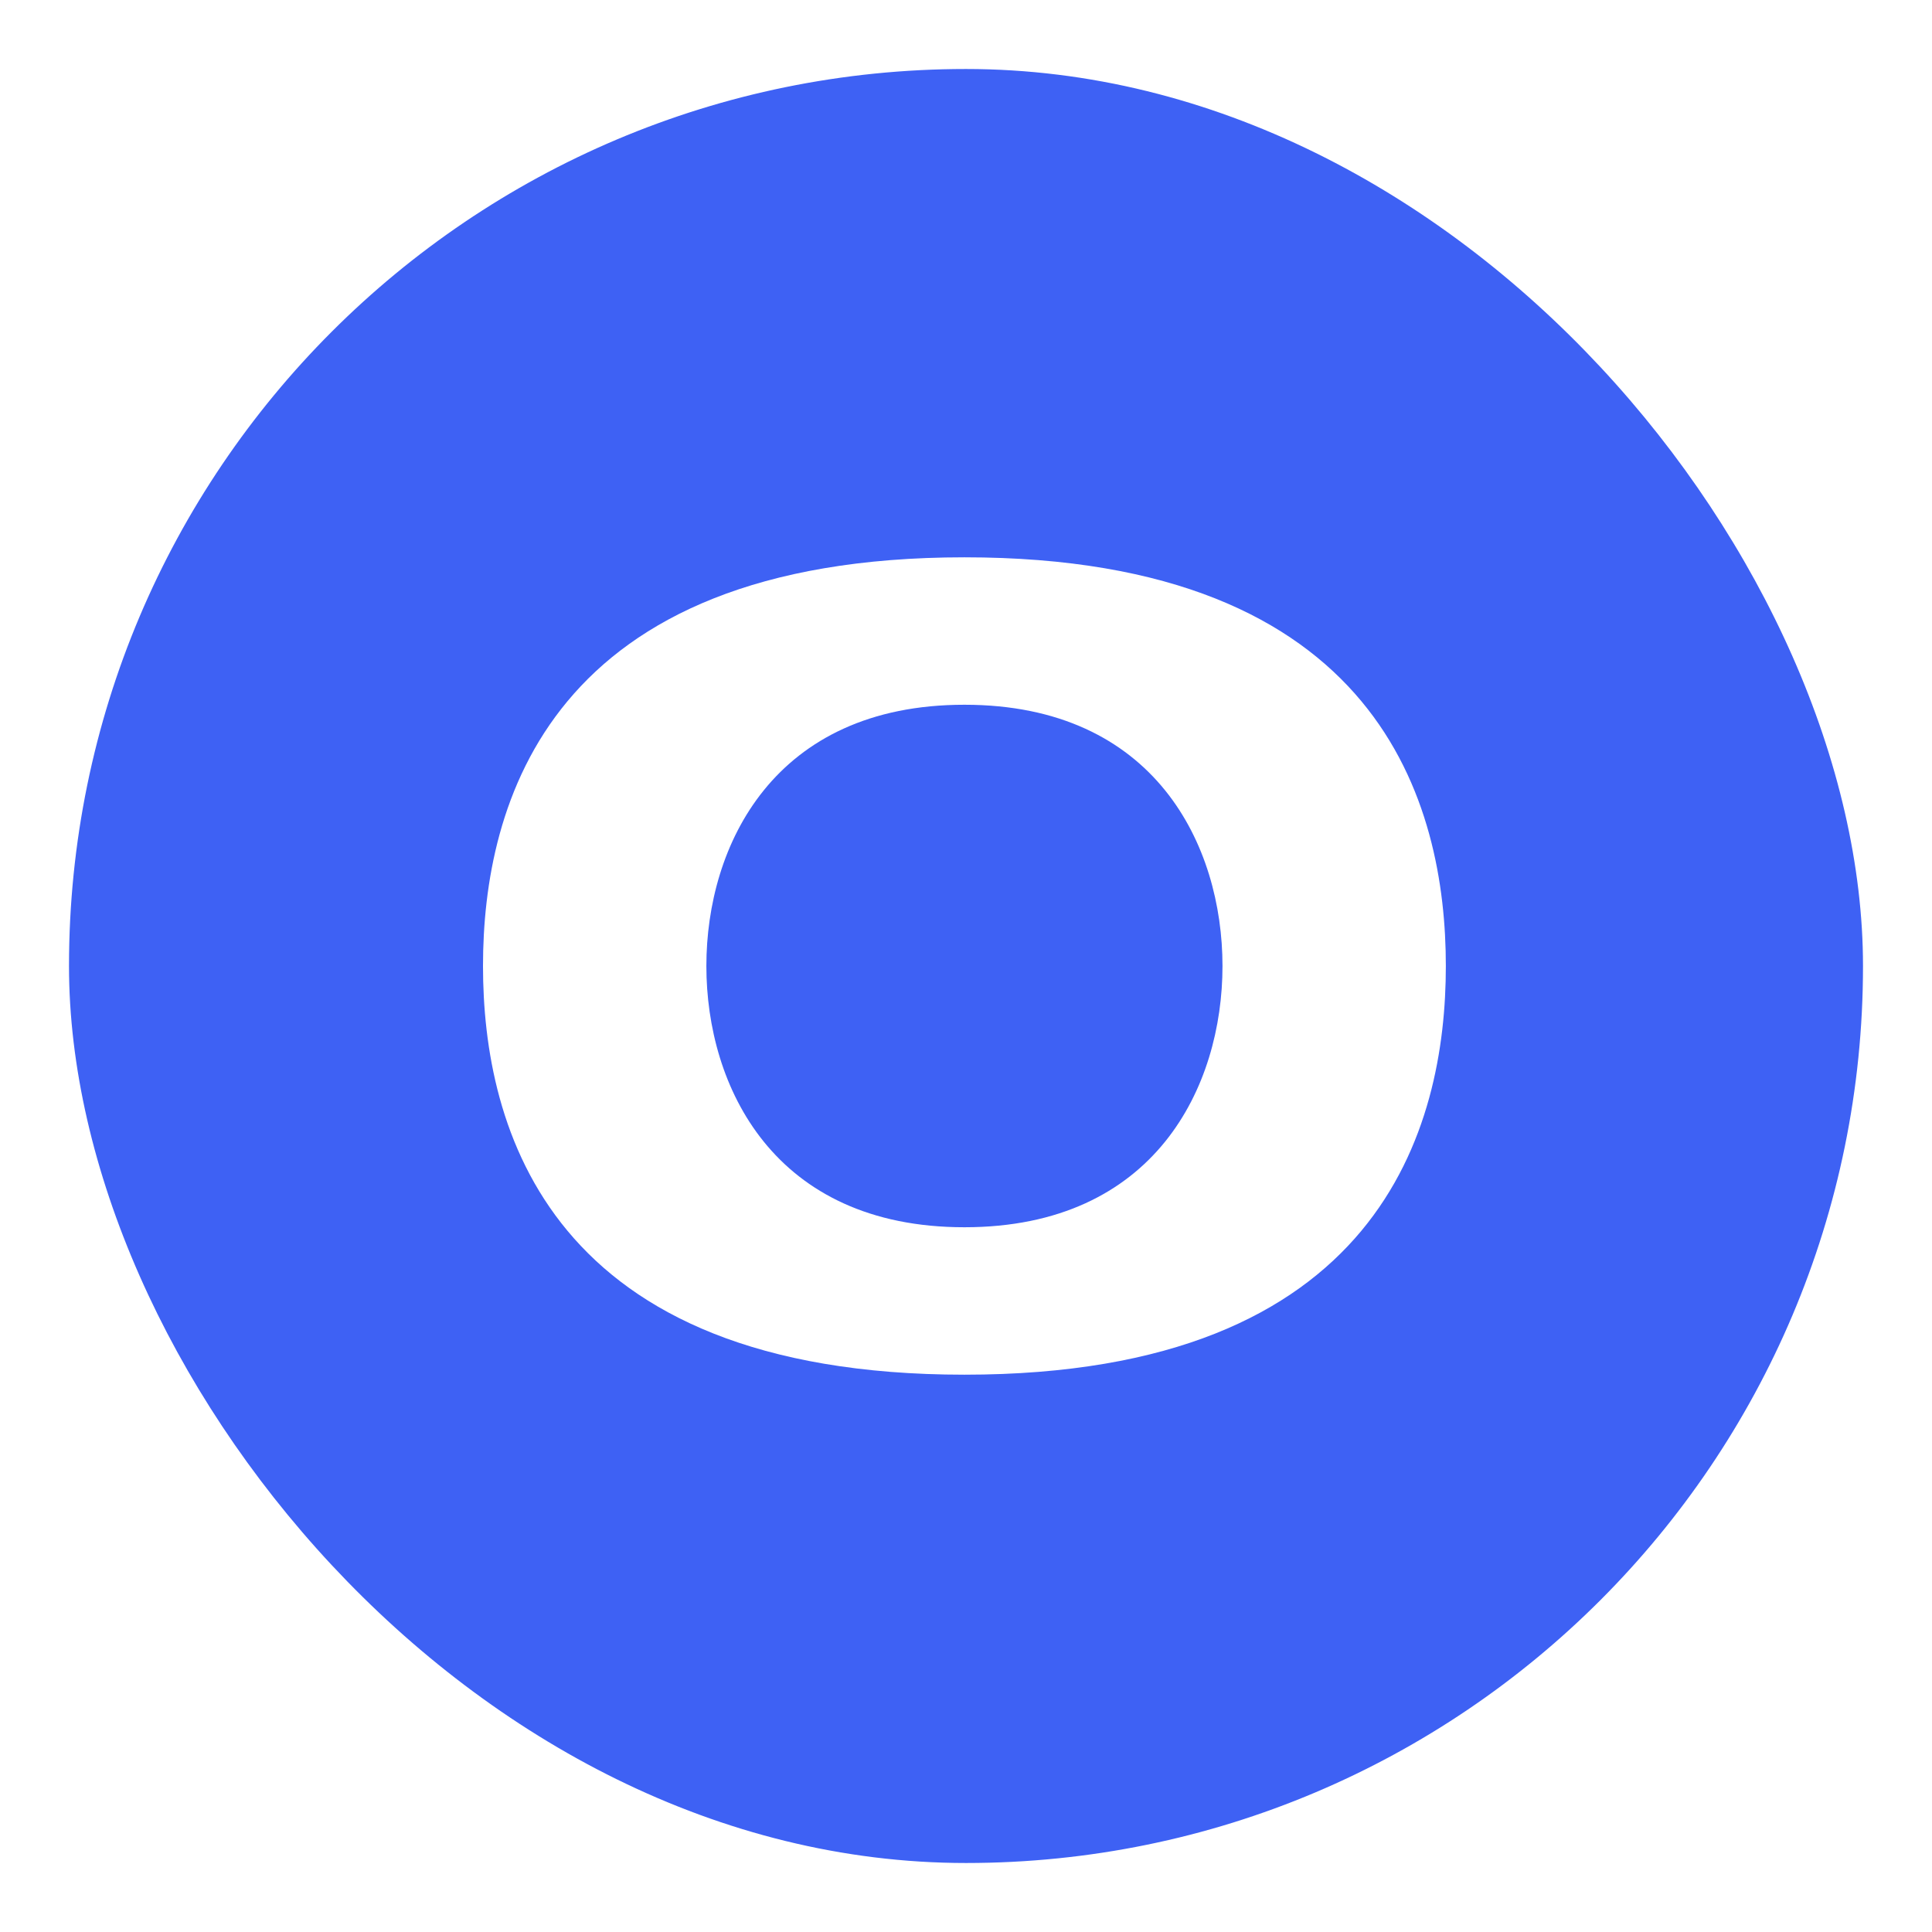 <?xml version="1.0" ?>
<svg xmlns="http://www.w3.org/2000/svg" fill="none" viewBox="0 0 112 112">
	<g filter="url(#a)">
		<rect width="104" height="104" x="4" fill="#3E61F4" rx="52"/>
		<path fill="#fff" d="M28 52c0 9.364 3.771 23.692 27.909 23.692 24.137 0 27.908-14.328 27.908-23.692S80.046 28.308 55.91 28.308 28 42.636 28 52zm12.949 0c0-6.976 3.897-15.145 14.96-15.145s14.96 8.17 14.96 15.145c0 6.976-3.897 15.145-14.96 15.145S40.949 58.975 40.949 52z"/>
	</g>
	<defs>
		<filter id="a" width="112" height="112" x="0" y="0" color-interpolation-filters="sRGB" filterUnits="userSpaceOnUse">
			<feFlood flood-opacity="0" result="BackgroundImageFix"/>
			<feColorMatrix in="SourceAlpha" result="hardAlpha" values="0 0 0 0 0 0 0 0 0 0 0 0 0 0 0 0 0 0 127 0"/>
			<feOffset dy="4"/>
			<feGaussianBlur stdDeviation="2"/>
			<feColorMatrix values="0 0 0 0 0 0 0 0 0 0 0 0 0 0 0 0 0 0 0.25 0"/>
			<feBlend in2="BackgroundImageFix" result="effect1_dropShadow"/>
			<feBlend in="SourceGraphic" in2="effect1_dropShadow" result="shape"/>
		</filter>
	</defs>
</svg>
